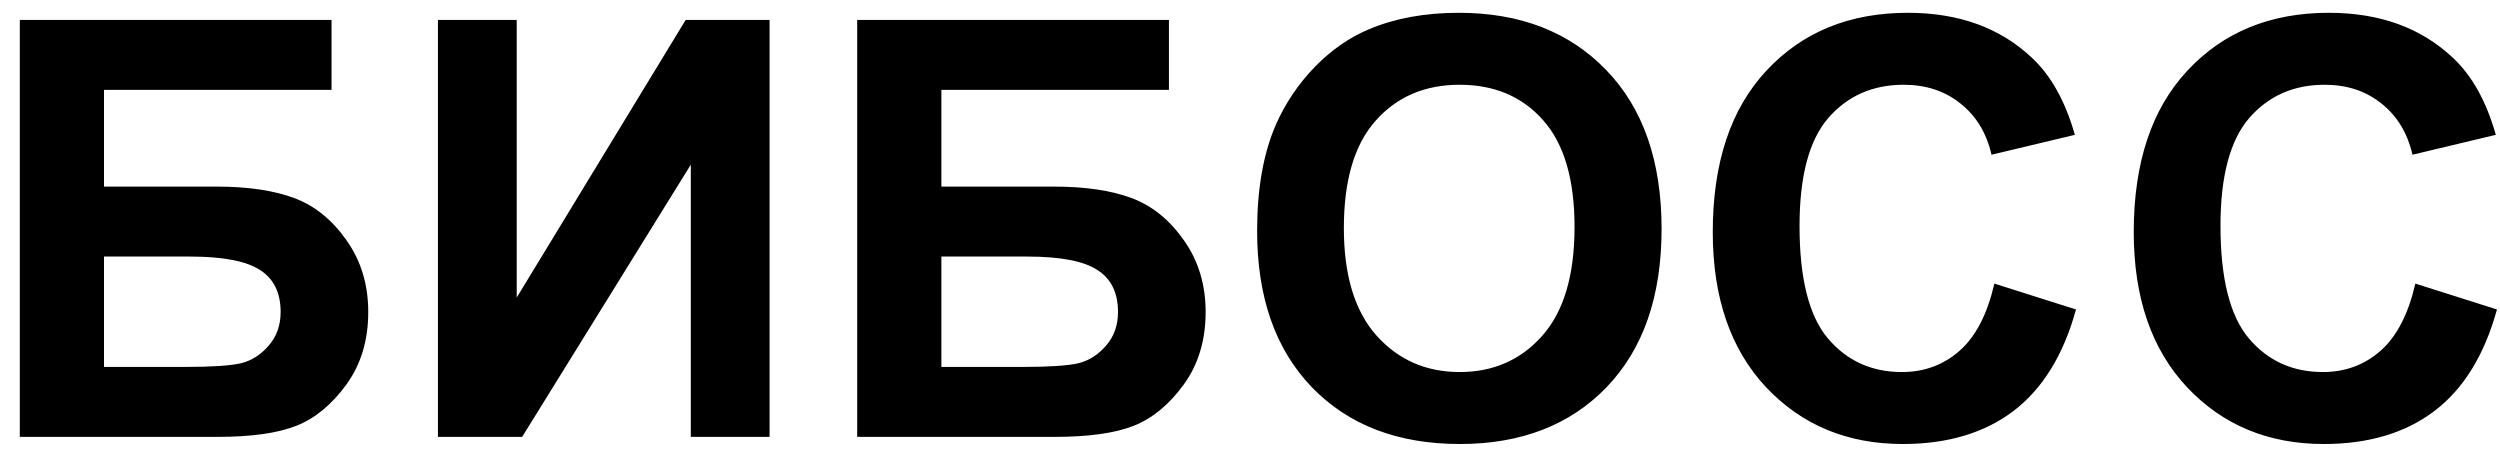 <svg width="103" height="19" viewBox="0 0 103 19" fill="none" xmlns="http://www.w3.org/2000/svg">
<path d="M0.816 0.82H13.66V3.703H4.285V7.688H8.926C10.207 7.688 11.27 7.844 12.113 8.156C12.957 8.469 13.676 9.047 14.27 9.891C14.871 10.734 15.172 11.723 15.172 12.855C15.172 14.02 14.871 15.016 14.27 15.844C13.668 16.672 12.98 17.238 12.207 17.543C11.441 17.848 10.348 18 8.926 18H0.816V0.82ZM4.285 15.117H7.66C8.738 15.117 9.496 15.066 9.934 14.965C10.371 14.855 10.75 14.613 11.07 14.238C11.398 13.863 11.562 13.402 11.562 12.855C11.562 12.059 11.277 11.48 10.707 11.121C10.145 10.754 9.18 10.57 7.812 10.57H4.285V15.117ZM18.043 0.82H21.289V12.258L28.25 0.82H31.707V18H28.461V6.785L21.512 18H18.043V0.82ZM35.316 0.82H48.16V3.703H38.785V7.688H43.426C44.707 7.688 45.77 7.844 46.613 8.156C47.457 8.469 48.176 9.047 48.77 9.891C49.371 10.734 49.672 11.723 49.672 12.855C49.672 14.02 49.371 15.016 48.77 15.844C48.168 16.672 47.48 17.238 46.707 17.543C45.941 17.848 44.848 18 43.426 18H35.316V0.82ZM38.785 15.117H42.16C43.238 15.117 43.996 15.066 44.434 14.965C44.871 14.855 45.25 14.613 45.57 14.238C45.898 13.863 46.062 13.402 46.062 12.855C46.062 12.059 45.777 11.48 45.207 11.121C44.645 10.754 43.68 10.57 42.312 10.57H38.785V15.117ZM51.793 9.516C51.793 7.766 52.055 6.297 52.578 5.109C52.969 4.234 53.5 3.449 54.172 2.754C54.852 2.059 55.594 1.543 56.398 1.207C57.469 0.754 58.703 0.527 60.102 0.527C62.633 0.527 64.656 1.312 66.172 2.883C67.695 4.453 68.457 6.637 68.457 9.434C68.457 12.207 67.703 14.379 66.195 15.949C64.688 17.512 62.672 18.293 60.148 18.293C57.594 18.293 55.562 17.516 54.055 15.961C52.547 14.398 51.793 12.25 51.793 9.516ZM55.367 9.398C55.367 11.344 55.816 12.82 56.715 13.828C57.613 14.828 58.754 15.328 60.137 15.328C61.52 15.328 62.652 14.832 63.535 13.84C64.426 12.84 64.871 11.344 64.871 9.352C64.871 7.383 64.438 5.914 63.57 4.945C62.711 3.977 61.566 3.492 60.137 3.492C58.707 3.492 57.555 3.984 56.68 4.969C55.805 5.945 55.367 7.422 55.367 9.398ZM82.168 11.684L85.531 12.75C85.016 14.625 84.156 16.02 82.953 16.934C81.758 17.84 80.238 18.293 78.394 18.293C76.113 18.293 74.238 17.516 72.769 15.961C71.301 14.398 70.566 12.266 70.566 9.562C70.566 6.703 71.305 4.484 72.781 2.906C74.258 1.32 76.199 0.527 78.606 0.527C80.707 0.527 82.414 1.148 83.727 2.391C84.508 3.125 85.094 4.18 85.484 5.555L82.051 6.375C81.848 5.484 81.422 4.781 80.773 4.266C80.133 3.75 79.352 3.492 78.43 3.492C77.156 3.492 76.121 3.949 75.324 4.863C74.535 5.777 74.141 7.258 74.141 9.305C74.141 11.477 74.531 13.023 75.312 13.945C76.094 14.867 77.109 15.328 78.359 15.328C79.281 15.328 80.074 15.035 80.738 14.449C81.402 13.863 81.879 12.941 82.168 11.684ZM99.512 11.684L102.875 12.75C102.359 14.625 101.5 16.02 100.297 16.934C99.102 17.84 97.582 18.293 95.738 18.293C93.457 18.293 91.582 17.516 90.113 15.961C88.644 14.398 87.91 12.266 87.91 9.562C87.91 6.703 88.648 4.484 90.125 2.906C91.602 1.32 93.543 0.527 95.949 0.527C98.051 0.527 99.758 1.148 101.07 2.391C101.852 3.125 102.438 4.18 102.828 5.555L99.394 6.375C99.191 5.484 98.766 4.781 98.117 4.266C97.477 3.75 96.695 3.492 95.773 3.492C94.5 3.492 93.465 3.949 92.668 4.863C91.879 5.777 91.484 7.258 91.484 9.305C91.484 11.477 91.875 13.023 92.656 13.945C93.438 14.867 94.453 15.328 95.703 15.328C96.625 15.328 97.418 15.035 98.082 14.449C98.746 13.863 99.223 12.941 99.512 11.684Z" fill="black"/>
</svg>

